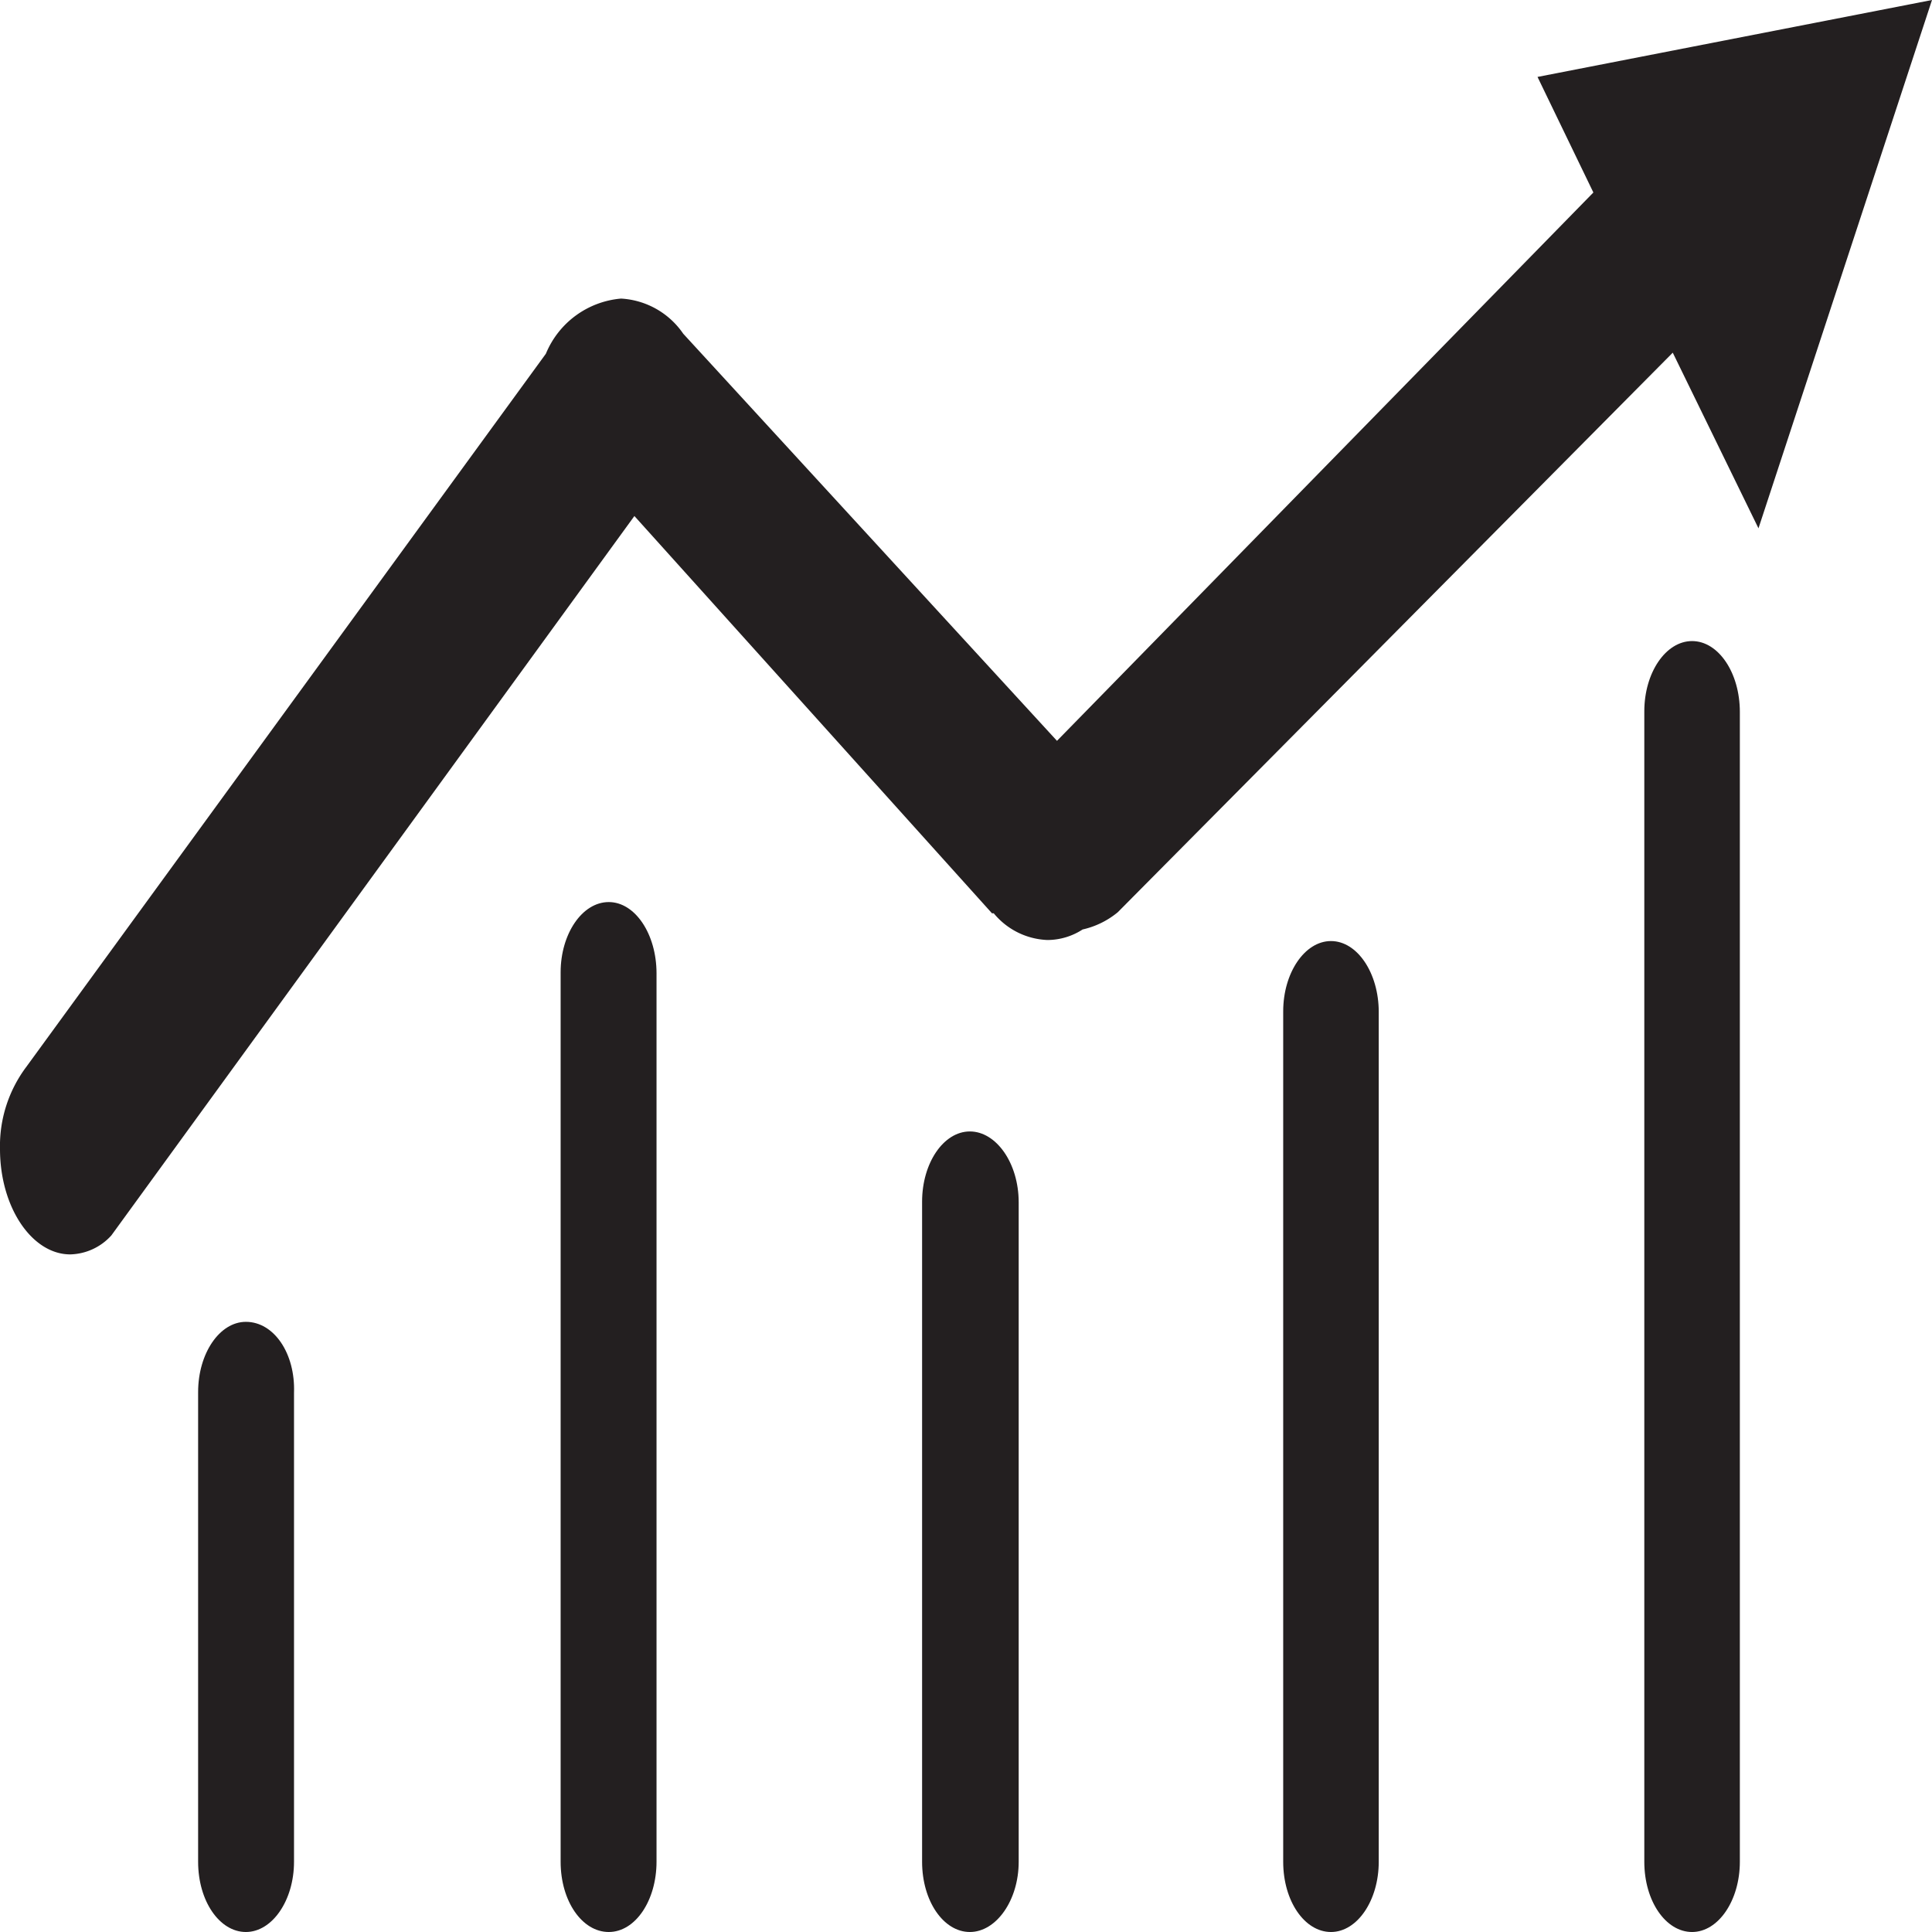 <svg id="Capa_1" data-name="Capa 1" xmlns="http://www.w3.org/2000/svg" viewBox="0 0 55 55"><defs><style>.cls-1{fill:#231f20;}</style></defs><title>economia</title><path class="cls-1" d="M7,37.63c-.75,0-1.36.9-1.36,2V53c0,1.12.61,2,1.36,2s1.37-.9,1.37-2V39.65C8.41,38.53,7.8,37.63,7,37.63Z" transform="translate(0 0)"/><path class="cls-1" d="M17.33,25.68c-.76,0-1.37.91-1.37,2V53c0,1.12.61,2,1.37,2s1.36-.9,1.36-2V27.71C18.69,26.59,18.08,25.68,17.33,25.68Z" transform="translate(0 0)"/><path class="cls-1" d="M27.61,32.21c-.75,0-1.36.9-1.36,2V53c0,1.12.61,2,1.36,2S29,54.1,29,53V34.23C29,33.11,28.36,32.21,27.61,32.21Z" transform="translate(0 0)"/><path class="cls-1" d="M37.89,26.79c-.75,0-1.36.91-1.36,2V53c0,1.12.61,2,1.36,2s1.36-.9,1.36-2V28.81C39.25,27.7,38.64,26.79,37.89,26.79Z" transform="translate(0 0)"/><path class="cls-1" d="M48.17,18.25c-.75,0-1.36.9-1.36,2V53c0,1.12.61,2,1.36,2s1.36-.9,1.36-2V20.27C49.53,19.15,48.92,18.25,48.17,18.25Z" transform="translate(0 0)"/><path class="cls-1" d="M43.77,2.19l1.59,3.29L30.09,21.09,19.45,9.5l0,0a2.3,2.3,0,0,0-1.77-1,2.55,2.55,0,0,0-2.14,1.57L.75,30.37h0A3.75,3.75,0,0,0,0,32.71c0,1.66.91,3,2,3a1.63,1.63,0,0,0,1.17-.54v0L18.06,14.69,28.24,26l.05,0a2.08,2.08,0,0,0,1.53.76,1.85,1.85,0,0,0,1-.3,2.39,2.39,0,0,0,1-.49l15.8-15.93,2.44,5L55,0Z" transform="translate(0 0)"/></svg>